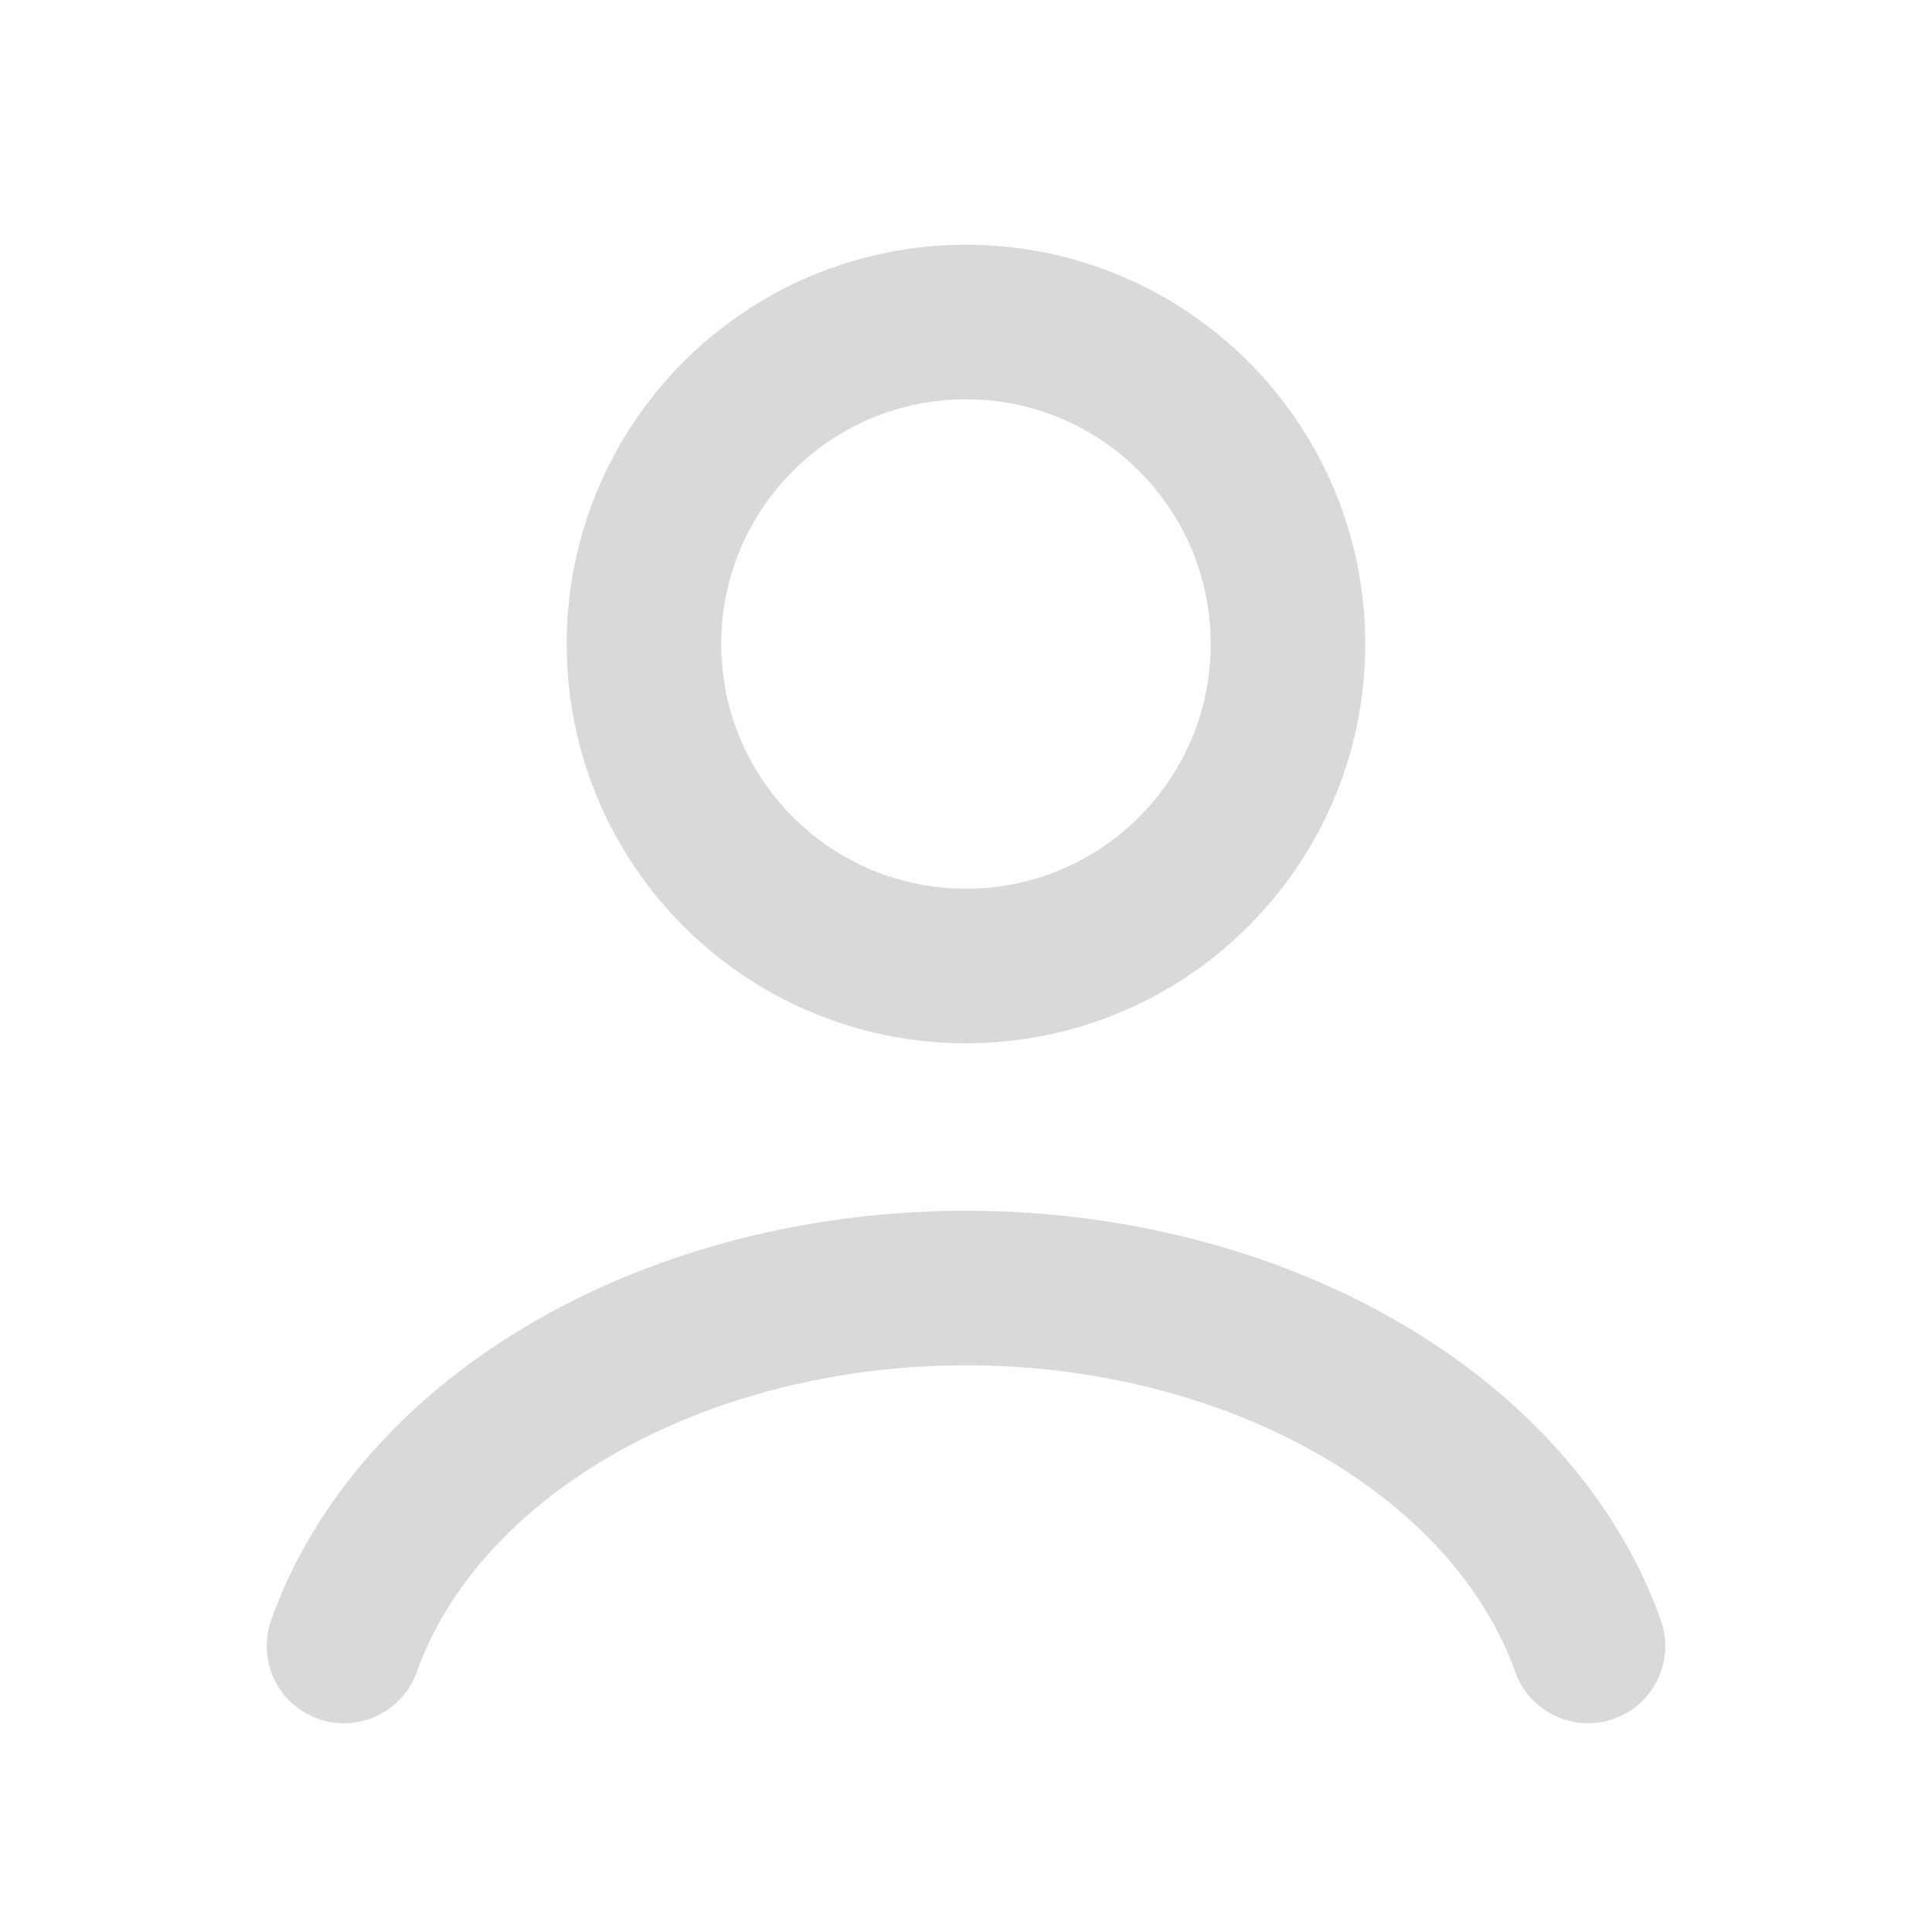 <svg width="25" height="25" viewBox="0 0 25 25" fill="none" xmlns="http://www.w3.org/2000/svg">
<path d="M20.549 21.299C20.075 19.97 19.028 18.796 17.573 17.959C16.118 17.121 14.335 16.667 12.5 16.667C10.666 16.667 8.882 17.121 7.427 17.959C5.972 18.796 4.925 19.97 4.451 21.299" stroke="#D9D9D9" stroke-width="2" stroke-linecap="round"/>
<path d="M12.5 12.5C14.801 12.5 16.666 10.635 16.666 8.334C16.666 6.032 14.801 4.167 12.5 4.167C10.198 4.167 8.333 6.032 8.333 8.334C8.333 10.635 10.198 12.5 12.5 12.5Z" stroke="#D9D9D9" stroke-width="2" stroke-linecap="round"/>
</svg>
